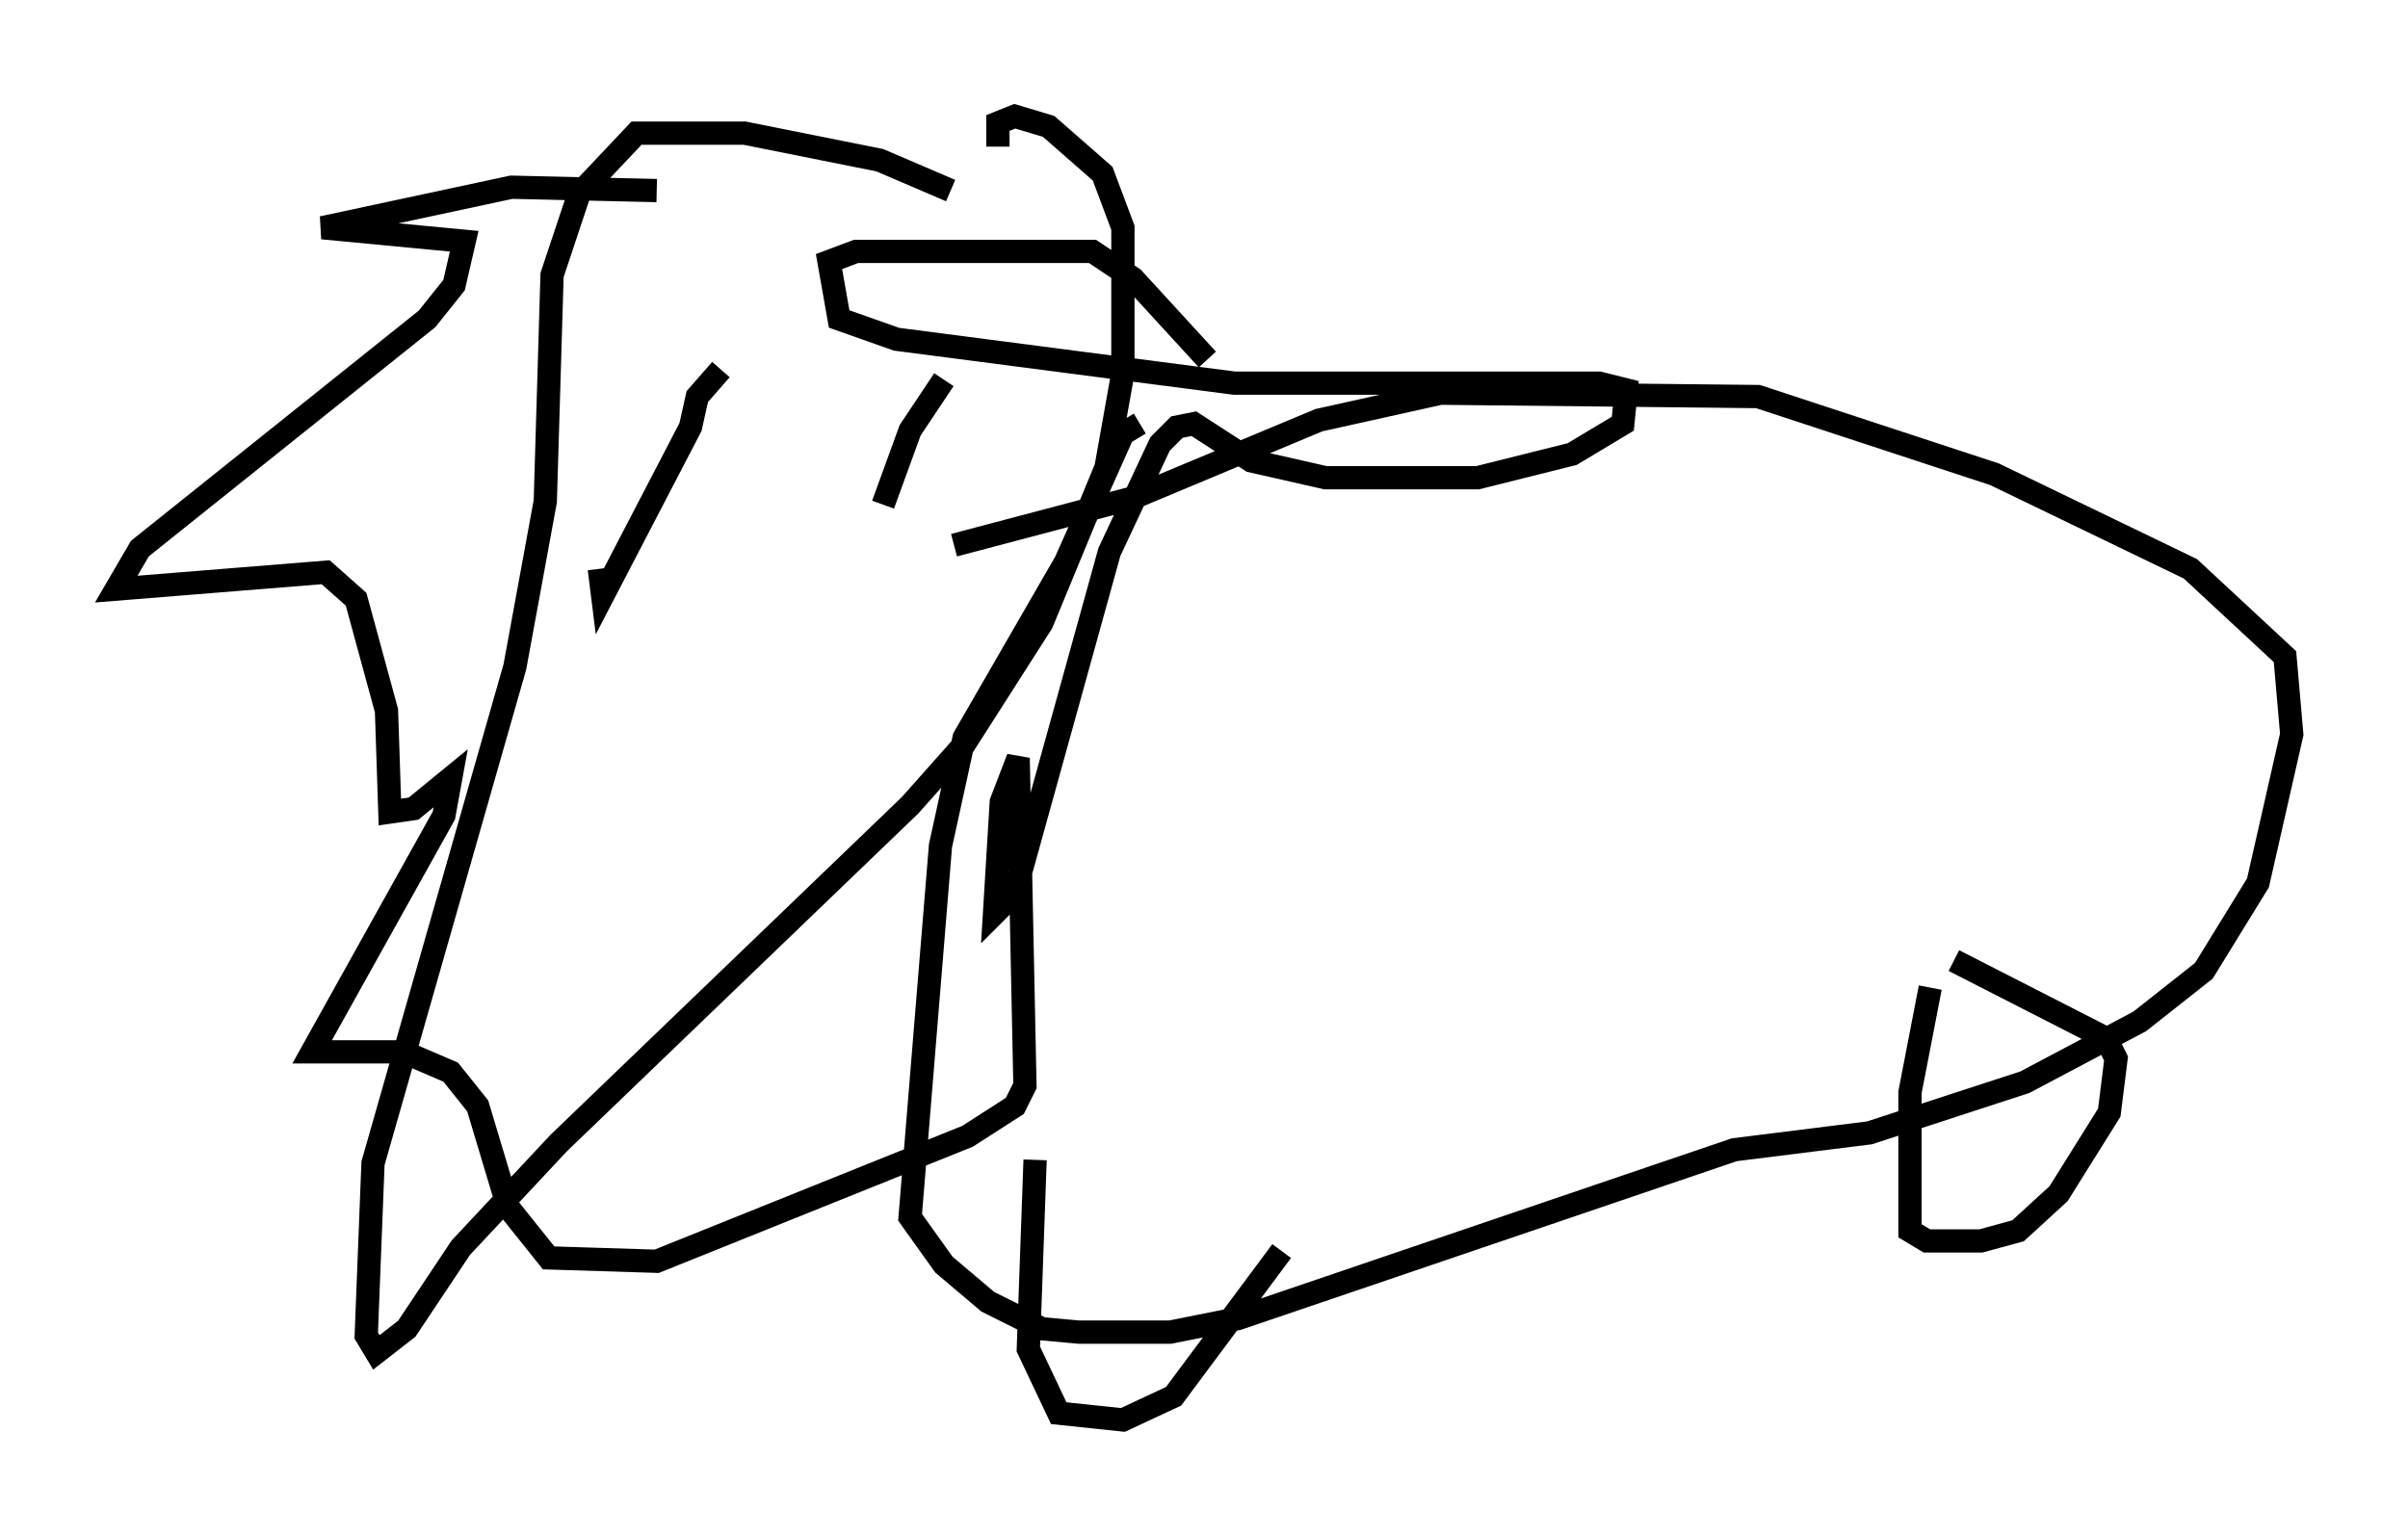 <?xml version="1.0" encoding="utf-8" ?>
<svg baseProfile="full" height="66.067" version="1.1" width="103.542" xmlns="http://www.w3.org/2000/svg" xmlns:ev="http://www.w3.org/2001/xml-events" xmlns:xlink="http://www.w3.org/1999/xlink"><defs /><rect fill="white" height="66.067" width="103.542" x="0" y="0" /><path d="M43.056, 9.939 m-2.179, -1.743 l-3.05, -1.307 -5.81, -1.162 l-4.648, 0.0 -2.469, 2.615 l-1.162, 3.486 -0.291, 9.732 l-1.307, 7.117 -6.101, 21.352 l-0.291, 7.408 0.436, 0.726 l1.307, -1.017 2.324, -3.486 l4.212, -4.503 15.106, -14.525 l2.324, -2.615 3.341, -5.229 l2.76, -6.682 0.726, -4.067 l0.0, -6.246 -0.872, -2.324 l-2.324, -2.034 -1.453, -0.436 l-0.726, 0.291 0.0, 1.017 m6.101, 11.911 l-0.726, 0.436 -2.469, 5.52 l-4.358, 7.553 -1.017, 4.648 l-1.307, 15.978 1.453, 2.034 l1.888, 1.598 2.324, 1.162 l1.598, 0.145 3.922, 0.0 l2.905, -0.581 21.352, -7.263 l5.81, -0.726 6.682, -2.179 l4.939, -2.615 2.76, -2.179 l2.324, -3.777 1.453, -6.391 l-0.291, -3.341 -4.067, -3.777 l-8.425, -4.067 -10.168, -3.341 l-13.654, -0.145 -5.229, 1.162 l-7.989, 3.341 -7.698, 2.034 m3.486, 26.436 l-0.291, 8.134 1.307, 2.76 l2.76, 0.291 2.179, -1.017 l4.648, -6.246 m27.888, -11.33 l-0.872, 4.503 0.0, 5.955 l0.726, 0.436 2.324, 0.0 l1.598, -0.436 1.743, -1.598 l2.179, -3.486 0.291, -2.324 l-0.436, -0.872 -6.536, -3.341 m-53.162, -26.145 l0.0, 0.0 m9.732, 1.162 l-1.453, 2.179 -1.162, 3.196 m-6.972, -5.81 l-1.017, 1.162 -0.291, 1.307 l-3.777, 7.263 -0.145, -1.162 m2.469, -16.268 l-6.246, -0.145 -8.134, 1.743 l6.101, 0.581 -0.436, 1.888 l-1.162, 1.453 -12.346, 9.877 l-1.017, 1.743 9.006, -0.726 l1.307, 1.162 1.307, 4.793 l0.145, 4.358 1.017, -0.145 l1.598, -1.307 -0.291, 1.598 l-5.665, 10.168 3.922, 0.0 l2.034, 0.872 1.162, 1.453 l1.307, 4.358 1.743, 2.179 l4.648, 0.145 13.363, -5.374 l2.034, -1.307 0.436, -0.872 l-0.291, -14.089 -0.726, 1.888 l-0.291, 4.793 0.872, -0.872 l4.067, -14.67 2.179, -4.648 l0.726, -0.726 0.726, -0.145 l2.469, 1.598 3.196, 0.726 l6.536, 0.0 4.067, -1.017 l2.179, -1.307 0.145, -1.453 l-1.162, -0.291 -15.687, 0.0 l-14.525, -1.888 -2.469, -0.872 l-0.436, -2.469 1.162, -0.436 l10.168, 0.0 1.743, 1.162 l3.196, 3.486 " fill="none" stroke="black" stroke-width="1" /></svg>